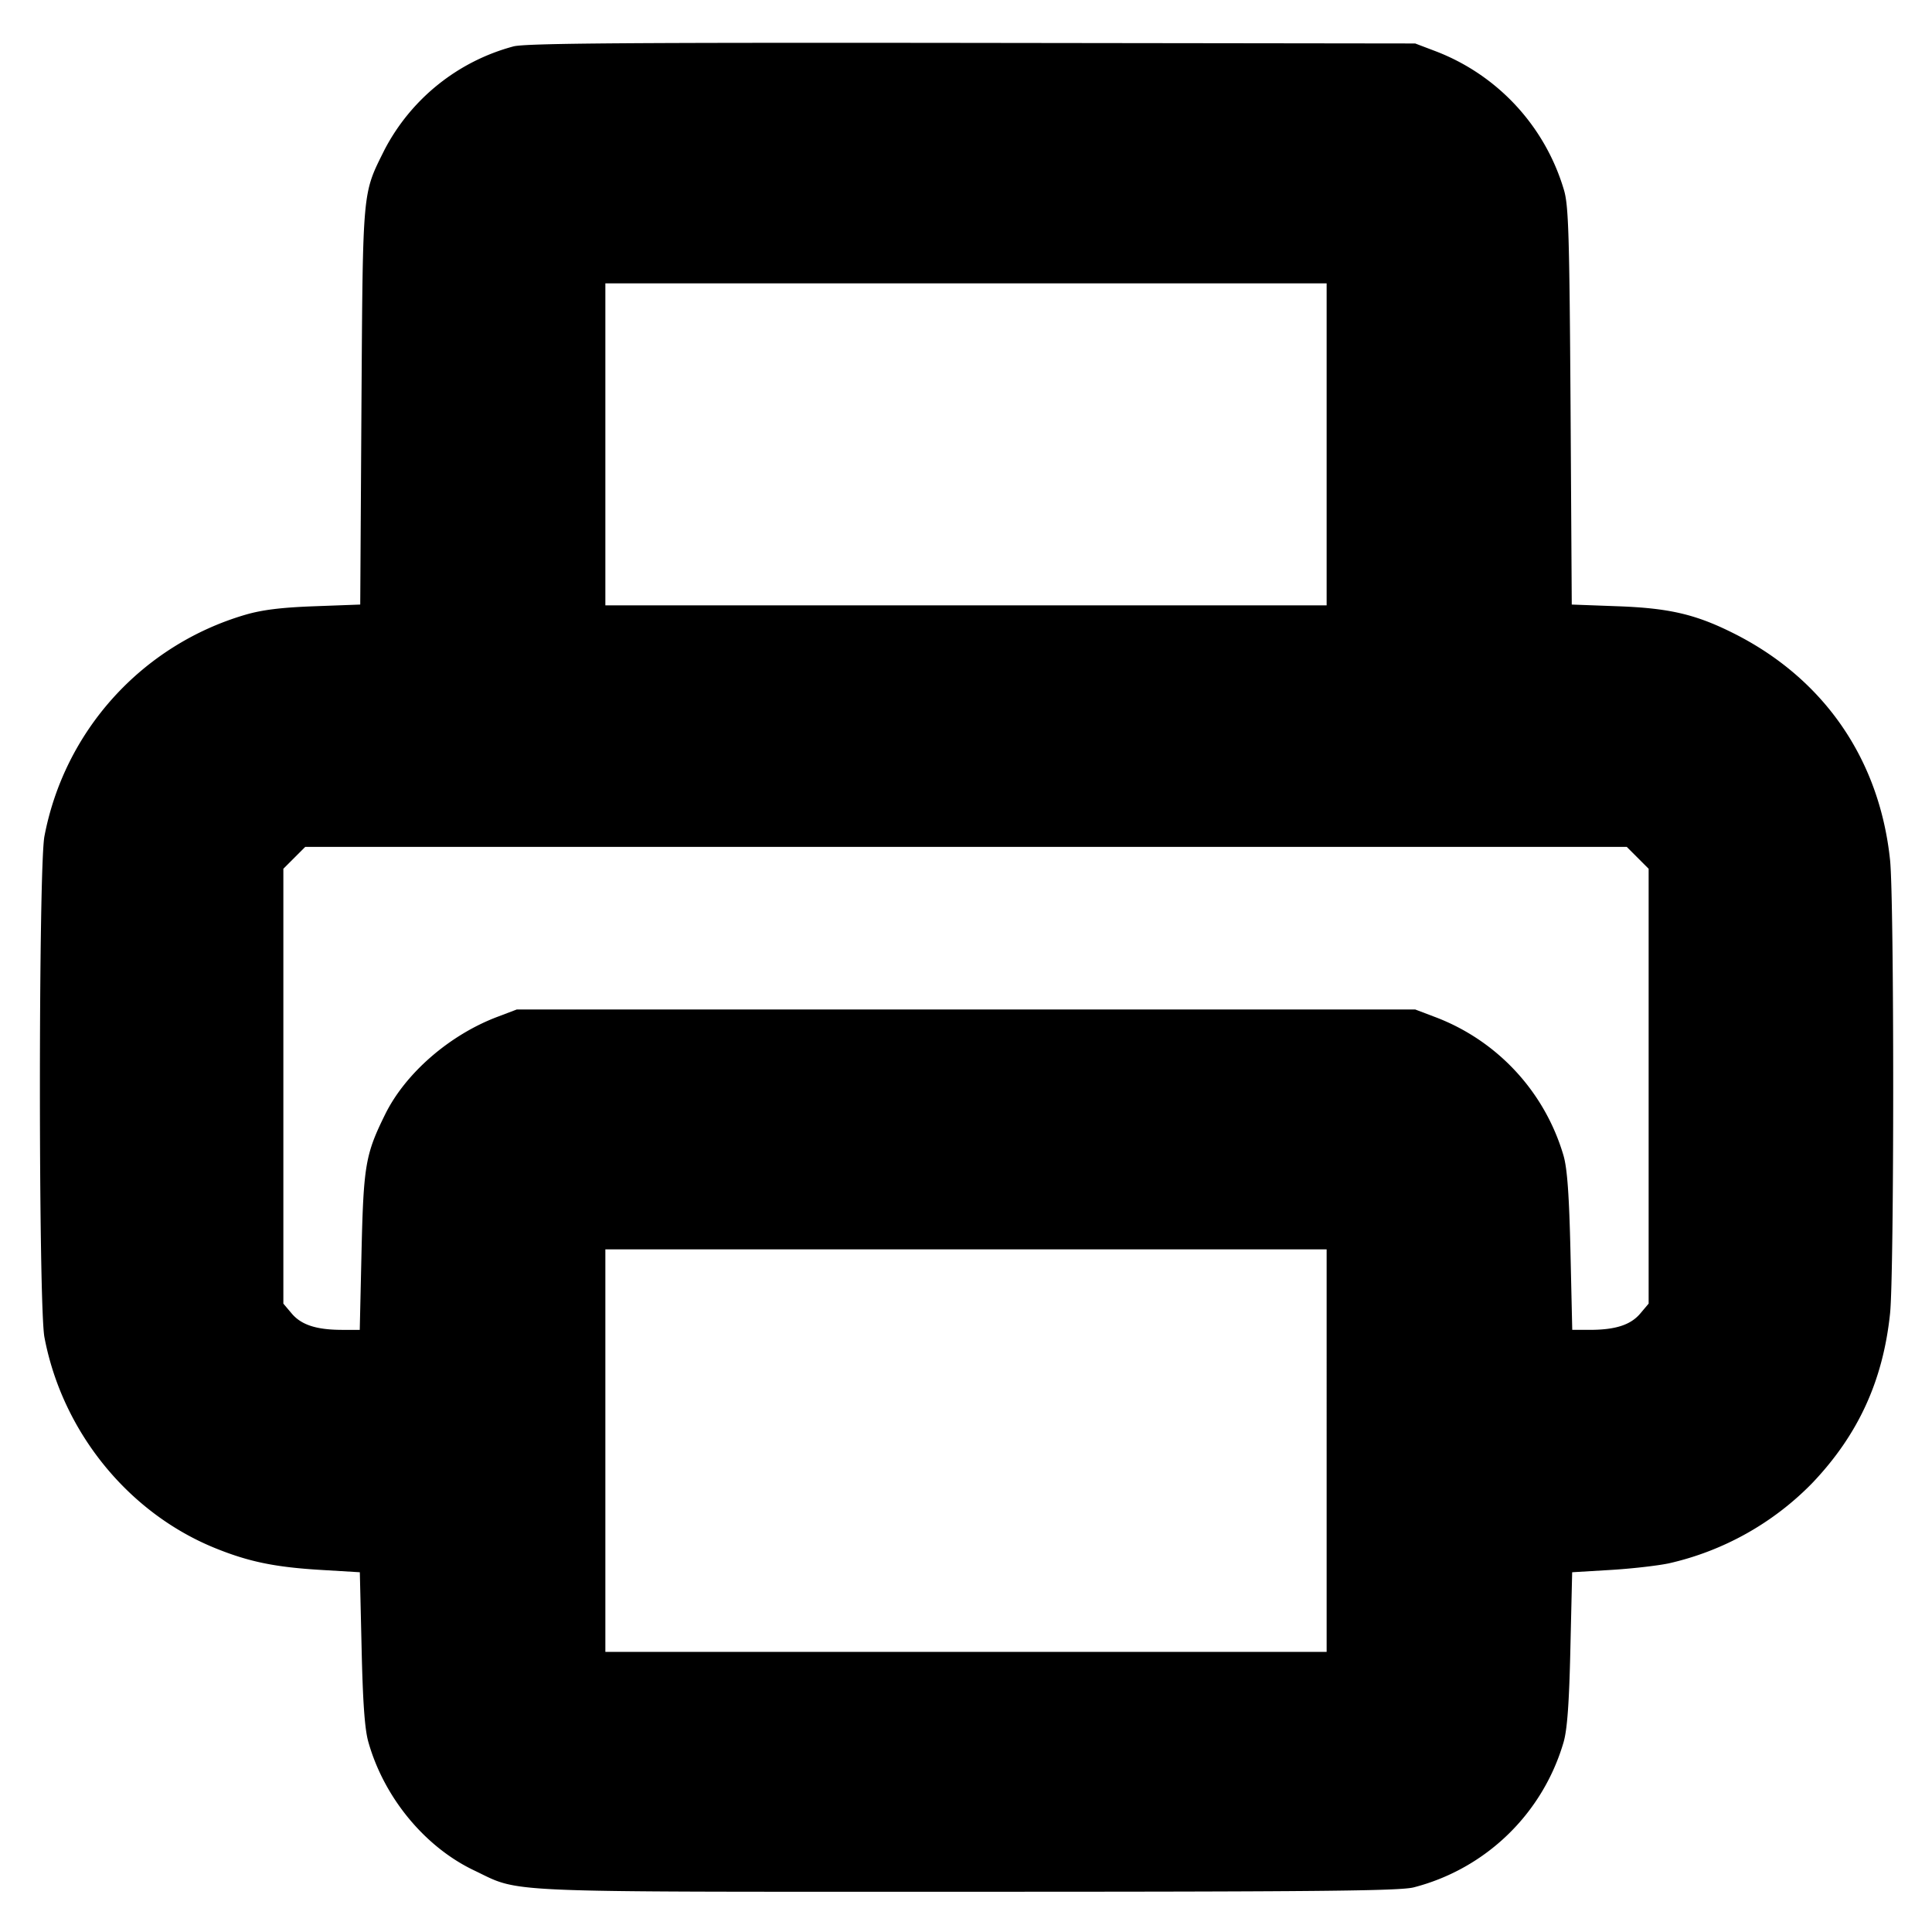 <svg xmlns="http://www.w3.org/2000/svg" width="24" height="24" fill="none" stroke="currentColor" stroke-linecap="round" stroke-linejoin="round" stroke-width="3"><path fill="#000" fill-rule="evenodd" stroke="none" d="M6.38.576A2.55 2.55 0 0 0 4.777 1.86c-.278.559-.269.46-.287 3.185L4.475 7.51l-.568.021c-.41.015-.648.044-.86.106a3.56 3.56 0 0 0-2.495 2.751c-.075.391-.075 5.833 0 6.224.221 1.168 1.036 2.177 2.115 2.617.425.173.753.24 1.335.274l.468.028.022.944c.015.676.039 1.008.084 1.165.194.688.7 1.302 1.312 1.594.594.283.212.266 6.112.266 4.352 0 5.381-.01 5.56-.054a2.62 2.62 0 0 0 1.864-1.806c.045-.157.069-.489.084-1.165l.022-.944.468-.028c.257-.015.588-.052.735-.083a3.6 3.6 0 0 0 1.775-.992c.573-.6.883-1.272.971-2.111.052-.49.052-5.144 0-5.634-.132-1.255-.824-2.255-1.946-2.817-.469-.235-.798-.312-1.44-.335l-.568-.021-.015-2.465c-.014-2.141-.025-2.494-.082-2.685A2.65 2.65 0 0 0 17.817.63L17.58.54l-5.5-.007C7.809.528 6.535.537 6.38.576m10.1 4.944v2H7.52v-4h8.96zm3.864 5.136.136.136v5.402l-.103.122c-.119.142-.307.203-.622.204h-.224l-.022-.97c-.016-.7-.04-1.031-.085-1.19a2.63 2.63 0 0 0-1.607-1.73l-.237-.09H6.42l-.237.09c-.596.224-1.146.701-1.398 1.212-.246.498-.269.635-.294 1.708l-.022.97h-.224c-.315-.001-.503-.062-.622-.204l-.103-.122v-5.402l.136-.136.136-.136h16.416zM16.48 18.02v2.5H7.52v-5h8.96z"/></svg>